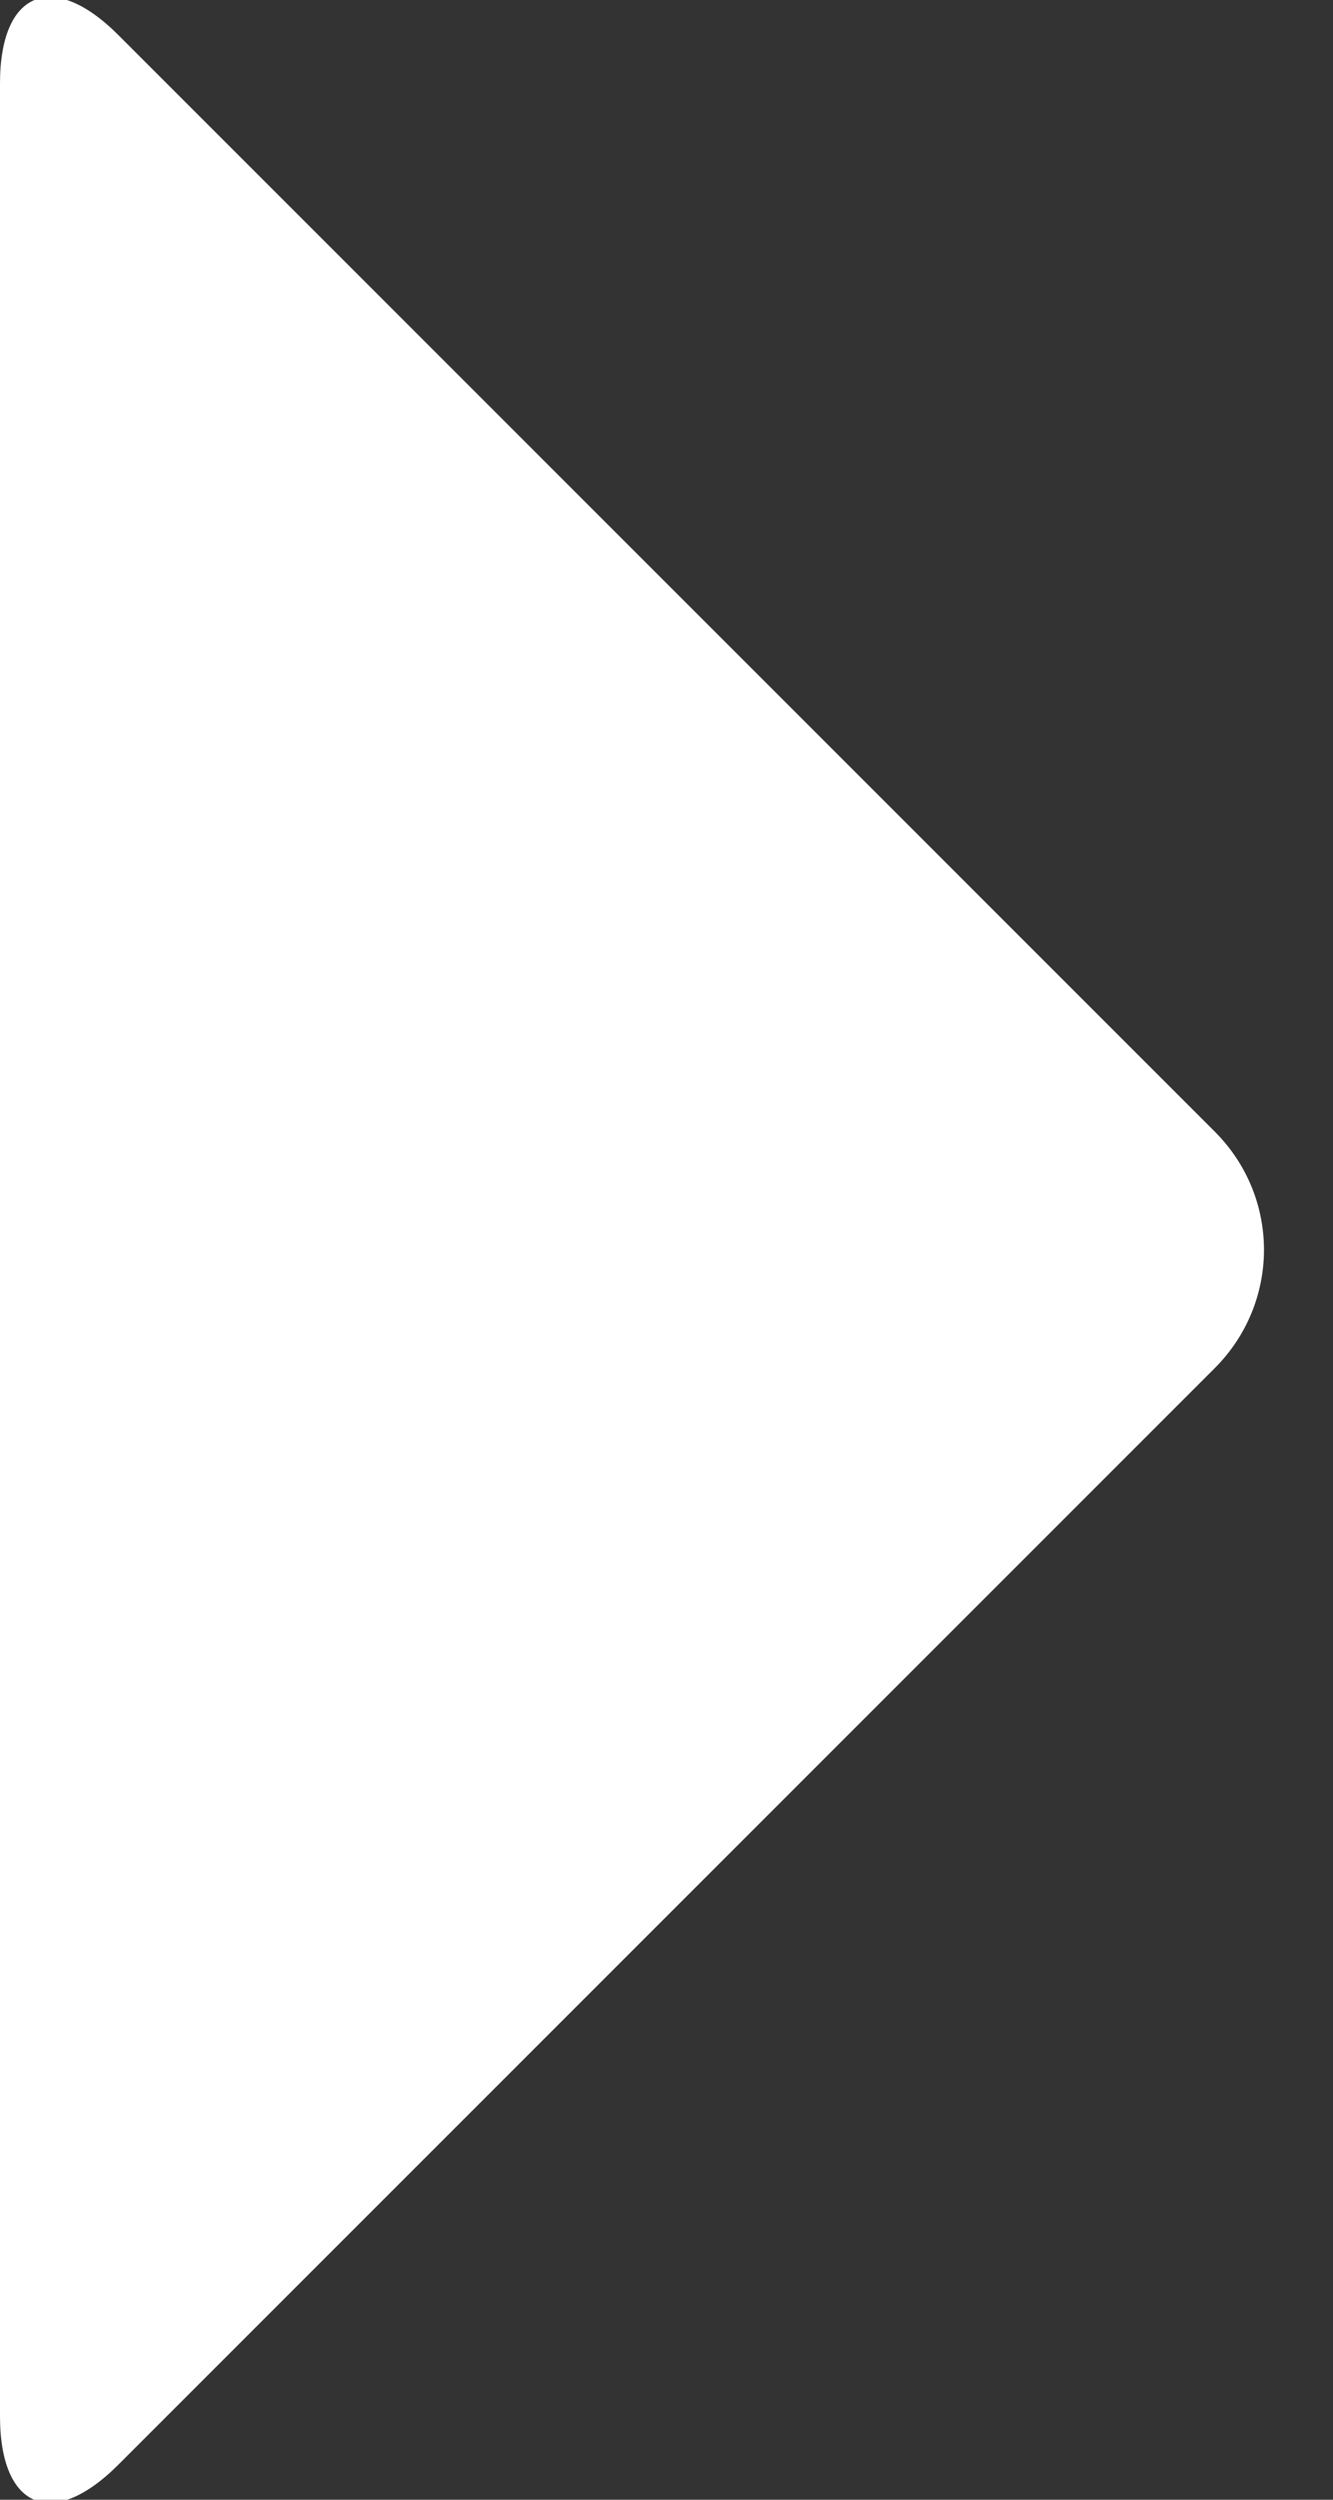 <?xml version="1.0" encoding="UTF-8"?>
<svg width="16px" height="30px" viewBox="0 0 16 30" version="1.1" xmlns="http://www.w3.org/2000/svg" xmlns:xlink="http://www.w3.org/1999/xlink">
    <rect x="0" y="0" width="16" height="30" fill="#333333" stroke="none"/>
    <!-- Generator: Sketch 50.2 (55047) - http://www.bohemiancoding.com/sketch -->
    <title>Interface/bavigation/triangle-right</title>
    <desc>Created with Sketch.</desc>
    <defs></defs>
    <g id="Icons" stroke="none" stroke-width="1" fill="none" fill-rule="evenodd">
        <g id="icons" transform="translate(-1542, -409)" fill="#FFFFFF">
            <g id="Interface/bavigation/triangle-right" transform="translate(1542, 408)">
                <path d="M6.58,9.42 C7.364,8.636 8.627,8.627 9.42,9.42 L22.58,22.58 C23.364,23.364 23.111,24 21.998,24 L-5.998,24 C-7.104,24 -7.373,23.373 -6.58,22.58 L6.58,9.42 Z" transform="translate(8, 16) scale(1, -1) rotate(90) translate(-8, -16) "></path>
            </g>
        </g>
    </g>
</svg>